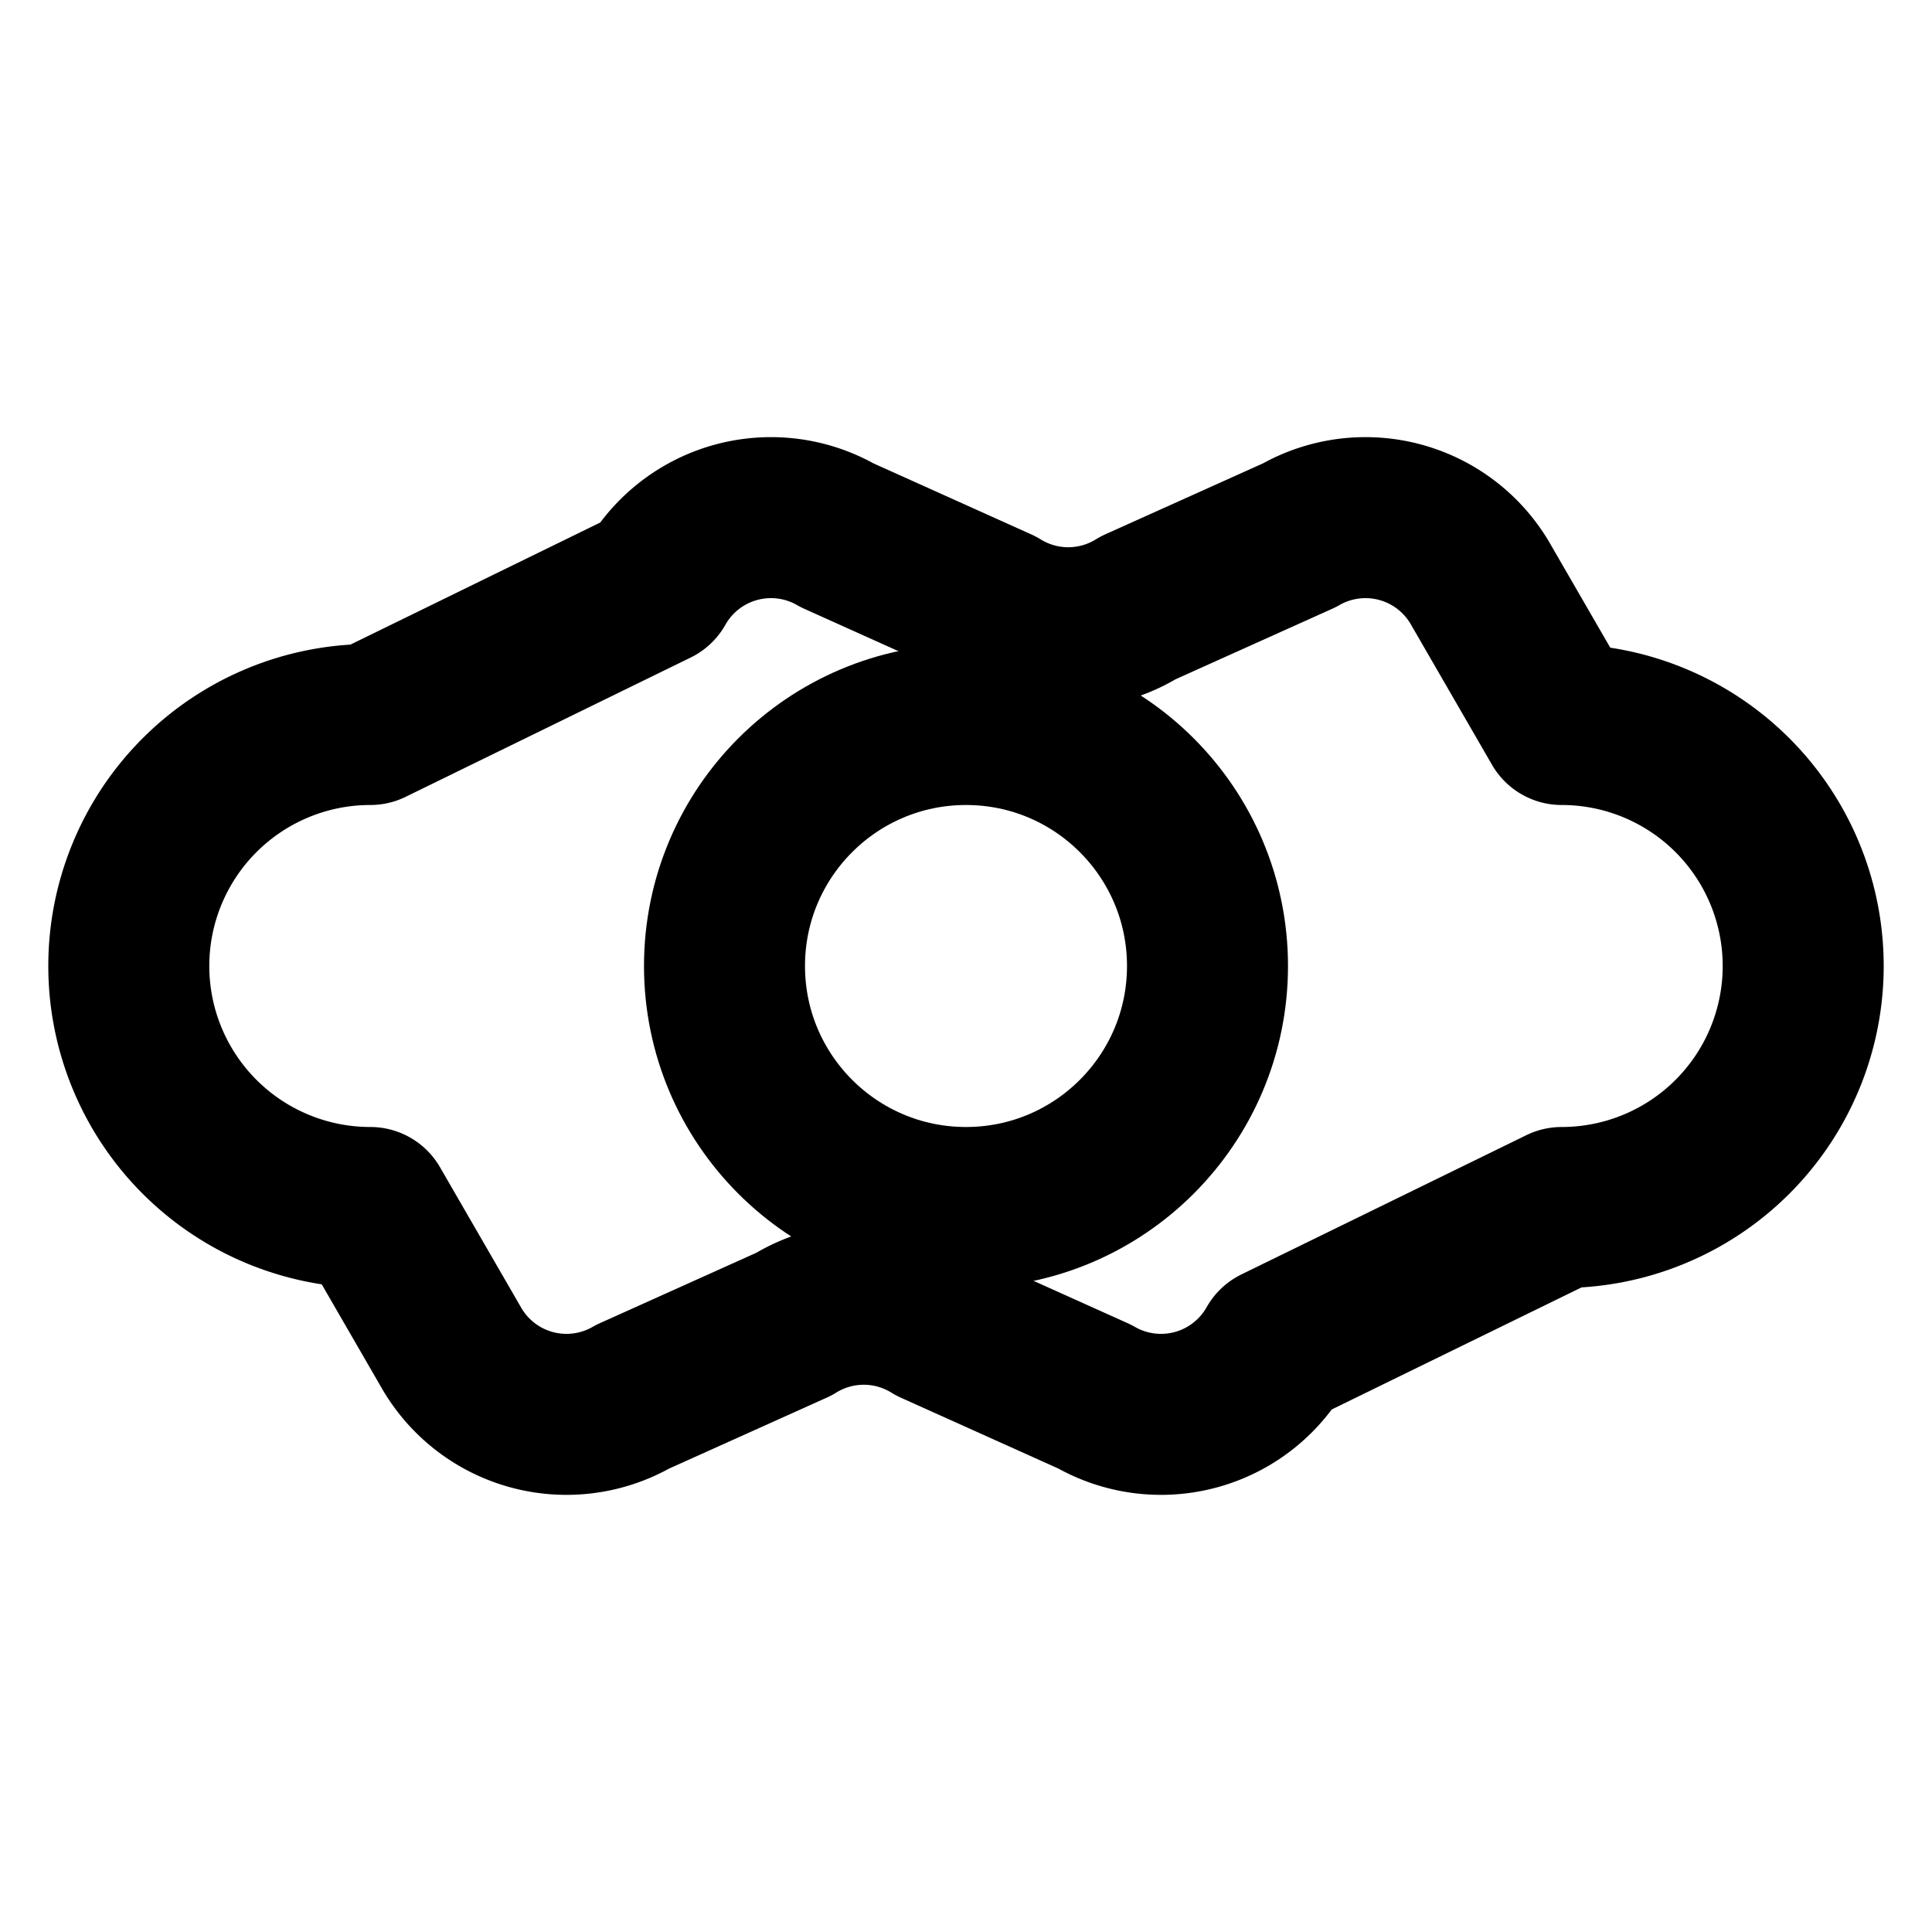 <svg xmlns="http://www.w3.org/2000/svg" viewBox="0 0 24 24" fill="none" stroke="currentColor" stroke-width="2" stroke-linecap="round" stroke-linejoin="round">
  <circle cx="12" cy="12" r="3" />
  <path d="M19.4 15a1.65 1.65 0 000-6l-1-1.73a1.65 1.65 0 00-2.26-.62l-2 .9a1.65 1.65 0 01-1.74 0l-2-.9a1.65 1.65 0 00-2.26.62L4.6 9a1.65 1.65 0 000 6l1 1.73a1.65 1.65 0 002.26.62l2-.9a1.65 1.65 0 011.74 0l2 .9a1.65 1.65 0 002.26-.62z" />
</svg>
